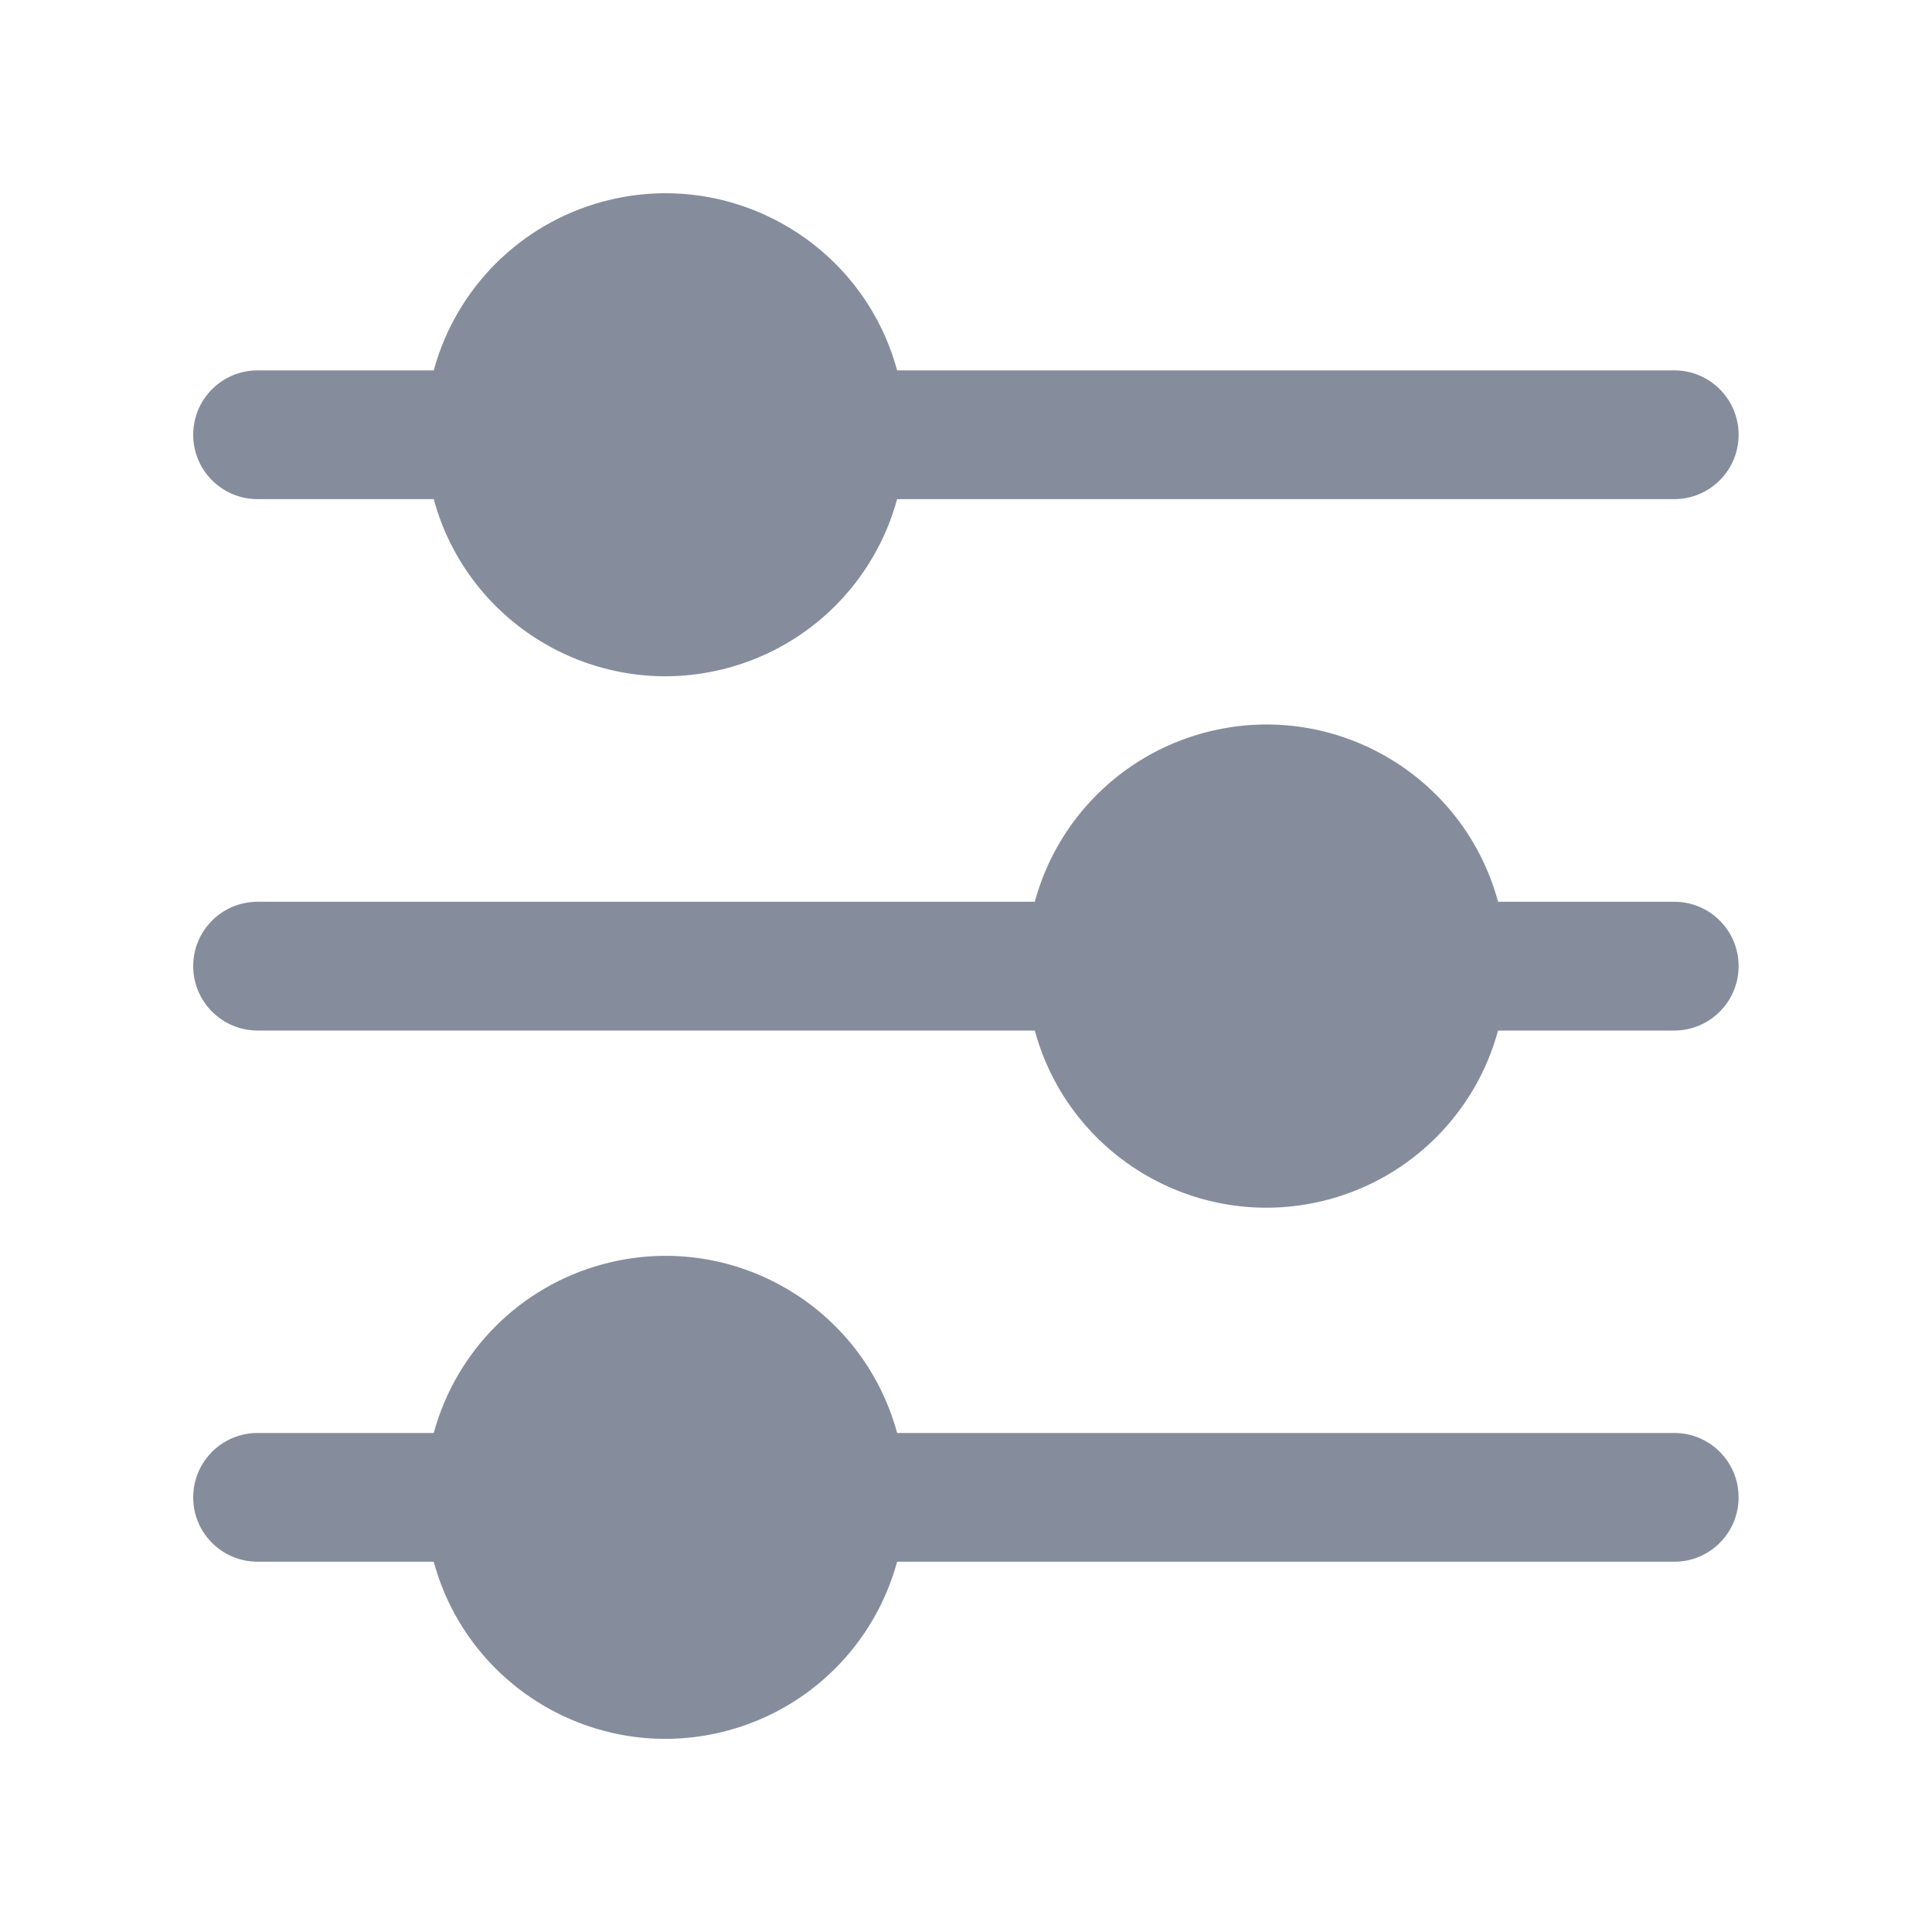 <svg width="20" height="20" viewBox="0 0 20 20" fill="none" xmlns="http://www.w3.org/2000/svg">
<g clip-path="url(#clip0_409_18967)">
<path d="M2.667 5.167H4.49C4.85 6.492 6.216 7.273 7.54 6.913C8.391 6.682 9.055 6.018 9.287 5.167H17.332C17.7 5.167 17.998 4.869 17.998 4.501C17.998 4.132 17.7 3.834 17.332 3.834H9.287C8.927 2.51 7.561 1.728 6.237 2.088C5.386 2.319 4.722 2.983 4.49 3.834H2.667C2.298 3.834 2 4.132 2 4.501C2 4.869 2.298 5.167 2.667 5.167Z" fill="#858D9D"/>
<path d="M17.332 9.335H15.508C15.149 8.01 13.784 7.228 12.46 7.587C11.608 7.818 10.943 8.483 10.712 9.335H2.667C2.298 9.335 2 9.633 2 10.001C2 10.369 2.298 10.668 2.667 10.668H10.712C11.072 11.992 12.436 12.774 13.761 12.415C14.612 12.184 15.277 11.519 15.508 10.668H17.332C17.7 10.668 17.998 10.369 17.998 10.001C17.998 9.633 17.7 9.335 17.332 9.335Z" fill="#858D9D"/>
<path d="M17.332 14.834H9.287C8.927 13.509 7.561 12.728 6.237 13.088C5.386 13.319 4.722 13.983 4.49 14.834H2.667C2.298 14.834 2 15.132 2 15.501C2 15.869 2.298 16.167 2.667 16.167H4.49C4.85 17.491 6.216 18.273 7.54 17.913C8.391 17.682 9.055 17.018 9.287 16.167H17.332C17.7 16.167 17.998 15.869 17.998 15.501C17.998 15.132 17.7 14.834 17.332 14.834Z" fill="#858D9D"/>
</g>
<defs>
<clipPath id="clip0_409_18967">
<rect width="16" height="16" fill="white" transform="translate(2 2)"/>
</clipPath>
</defs>
</svg>
